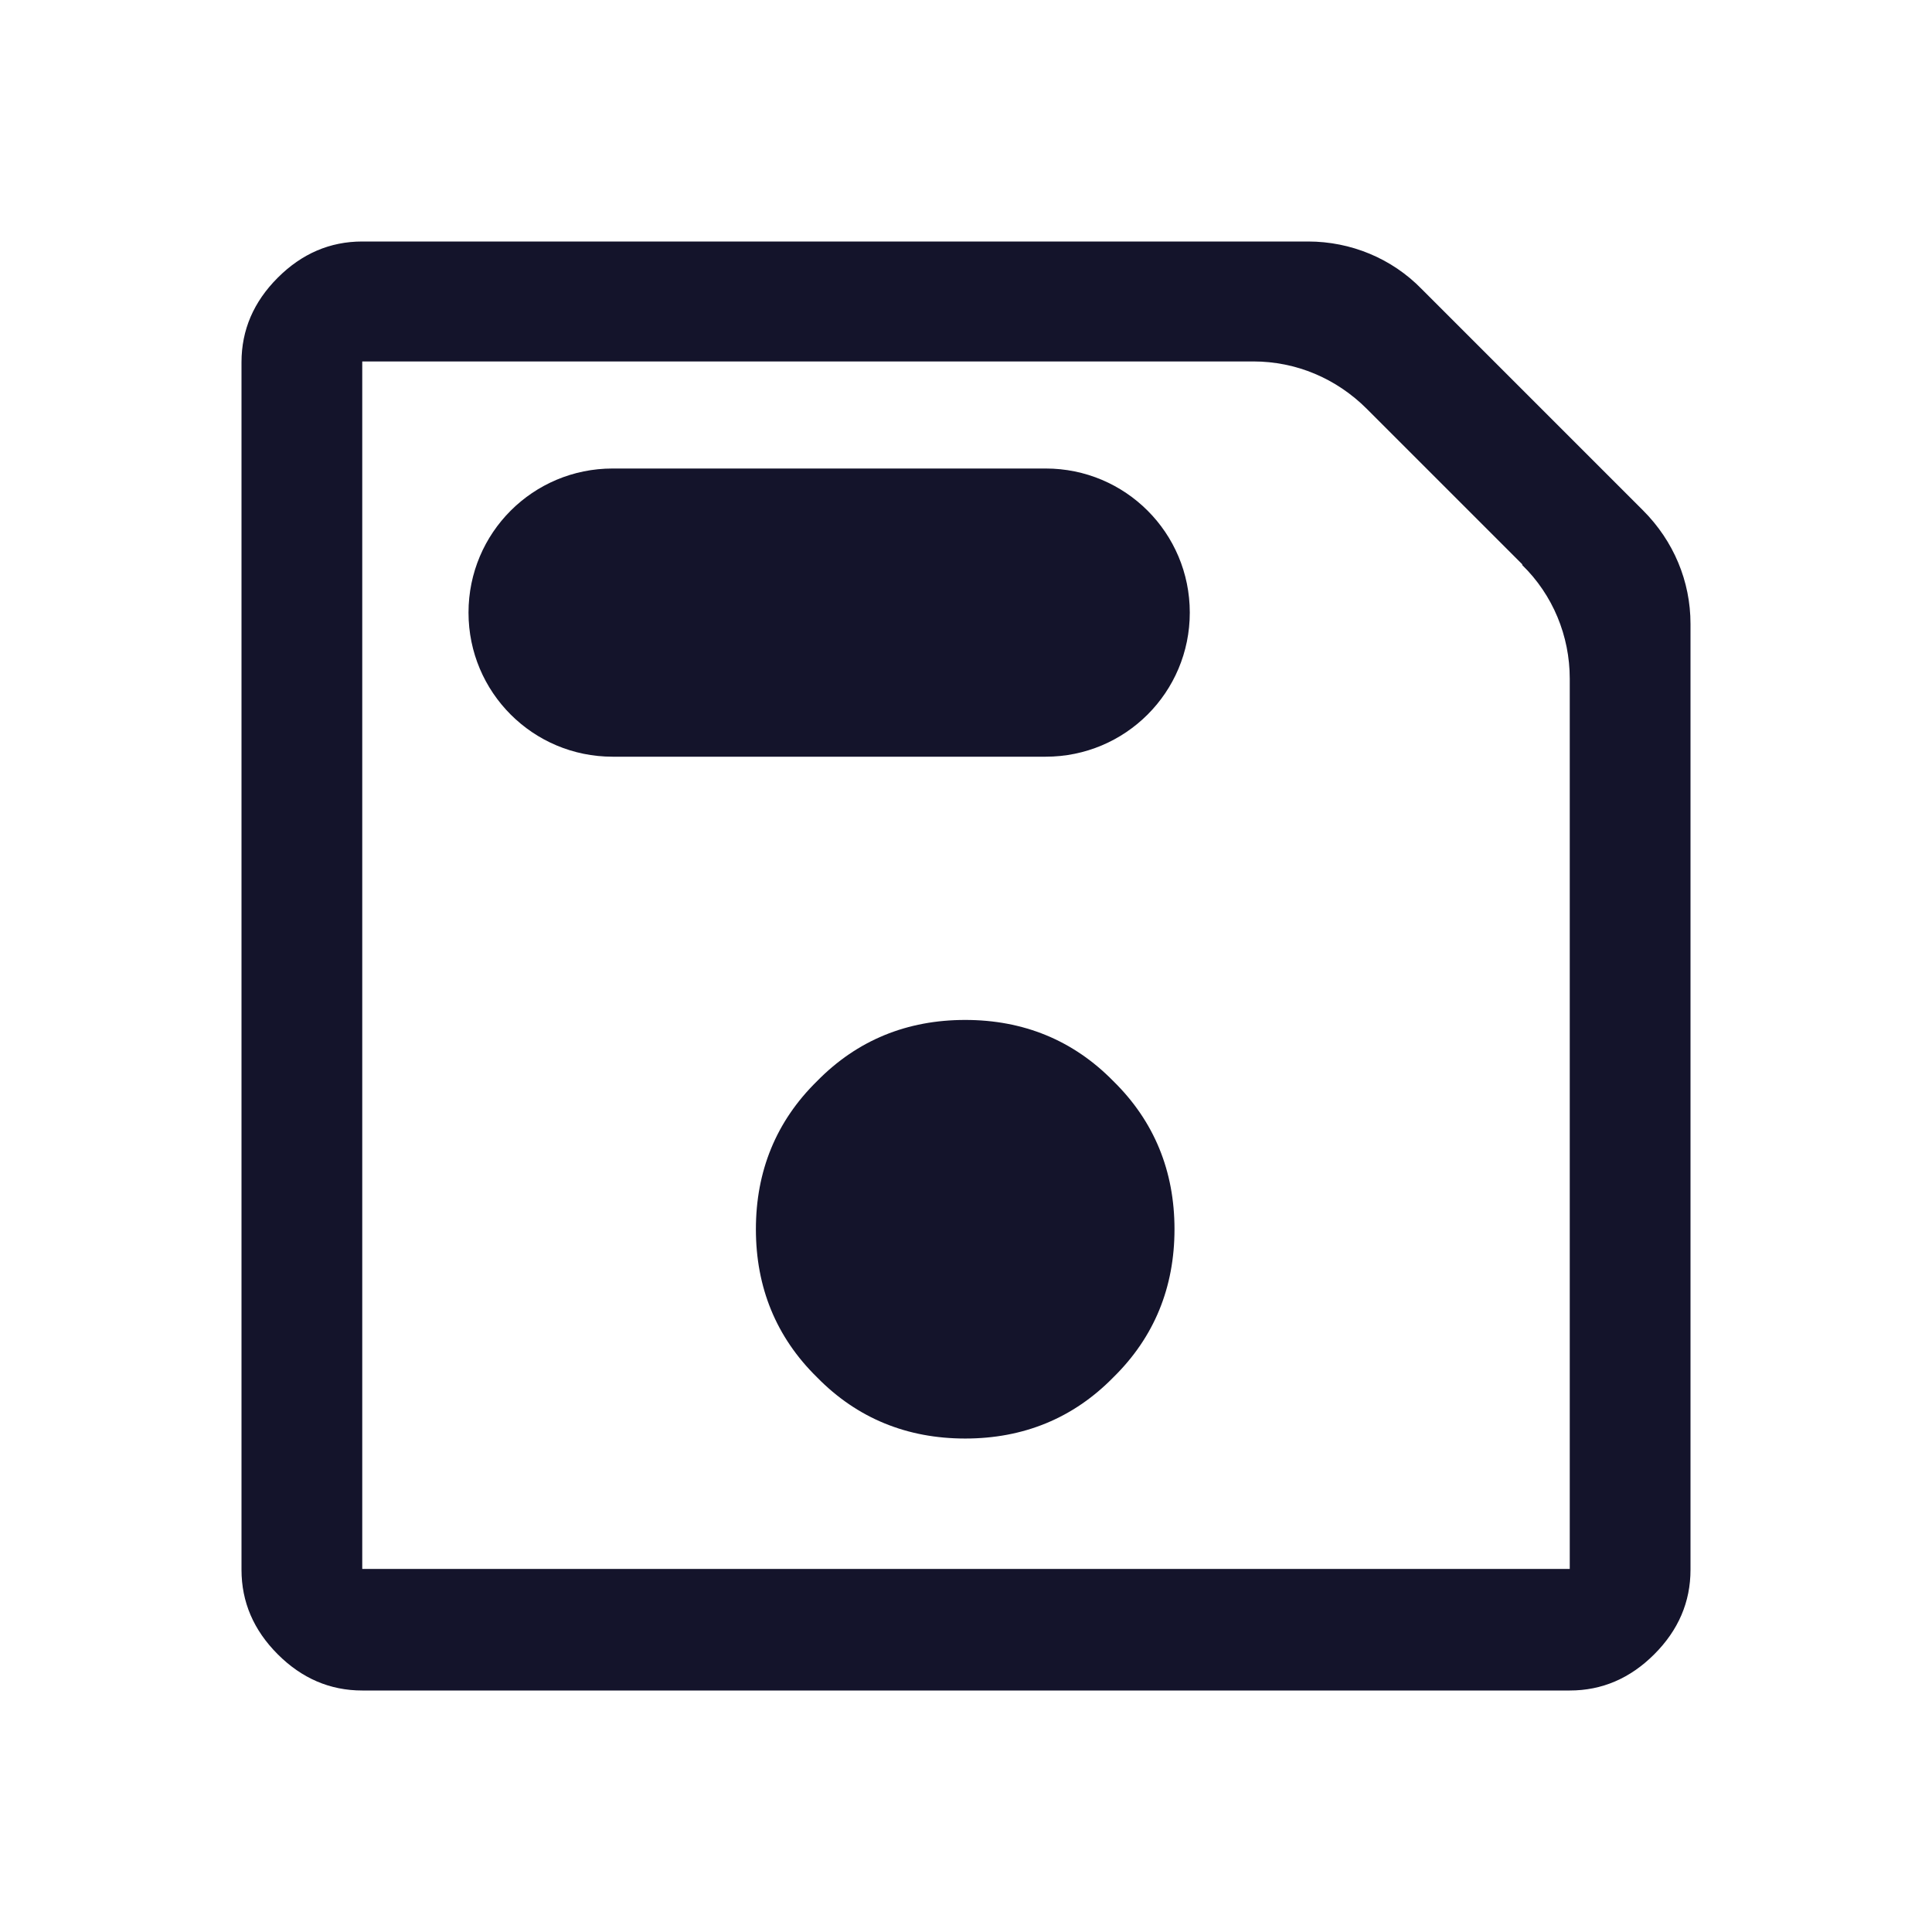 <svg width="24" height="24" viewBox="0 0 24 24" fill="none" xmlns="http://www.w3.org/2000/svg">
<path d="M20.41 6.34C20.79 6.72 21 7.22 21 7.75V19.5C21 19.9 20.85 20.25 20.55 20.55C20.25 20.85 19.9 21 19.5 21H4.5C4.1 21 3.75 20.85 3.45 20.55C3.15 20.25 3 19.9 3 19.5V4.5C3 4.1 3.15 3.75 3.45 3.45C3.75 3.15 4.1 3 4.5 3H16.25C16.78 3 17.29 3.21 17.66 3.59L20.41 6.34ZM18.91 7.01L16.98 5.08C16.6 4.7 16.1 4.49 15.57 4.49H4.5V19.49H19.5V8.43C19.5 7.9 19.29 7.39 18.91 7.02V7.01ZM11.99 17.87C12.71 17.87 13.33 17.62 13.83 17.11C14.34 16.61 14.59 15.99 14.59 15.27C14.59 14.55 14.34 13.93 13.83 13.43C13.33 12.92 12.71 12.67 11.99 12.67C11.27 12.67 10.65 12.92 10.15 13.43C9.64 13.93 9.39 14.55 9.39 15.27C9.39 15.99 9.64 16.61 10.15 17.11C10.65 17.62 11.27 17.87 11.99 17.87ZM7.61 9.4H12.99C13.98 9.4 14.78 8.6 14.78 7.61C14.78 6.62 13.98 5.82 12.99 5.82H7.61C6.62 5.82 5.82 6.62 5.82 7.61C5.82 8.6 6.62 9.4 7.61 9.4ZM4.5 7.6V19.5V4.5V7.6Z" fill="#14142B"/>
</svg>
